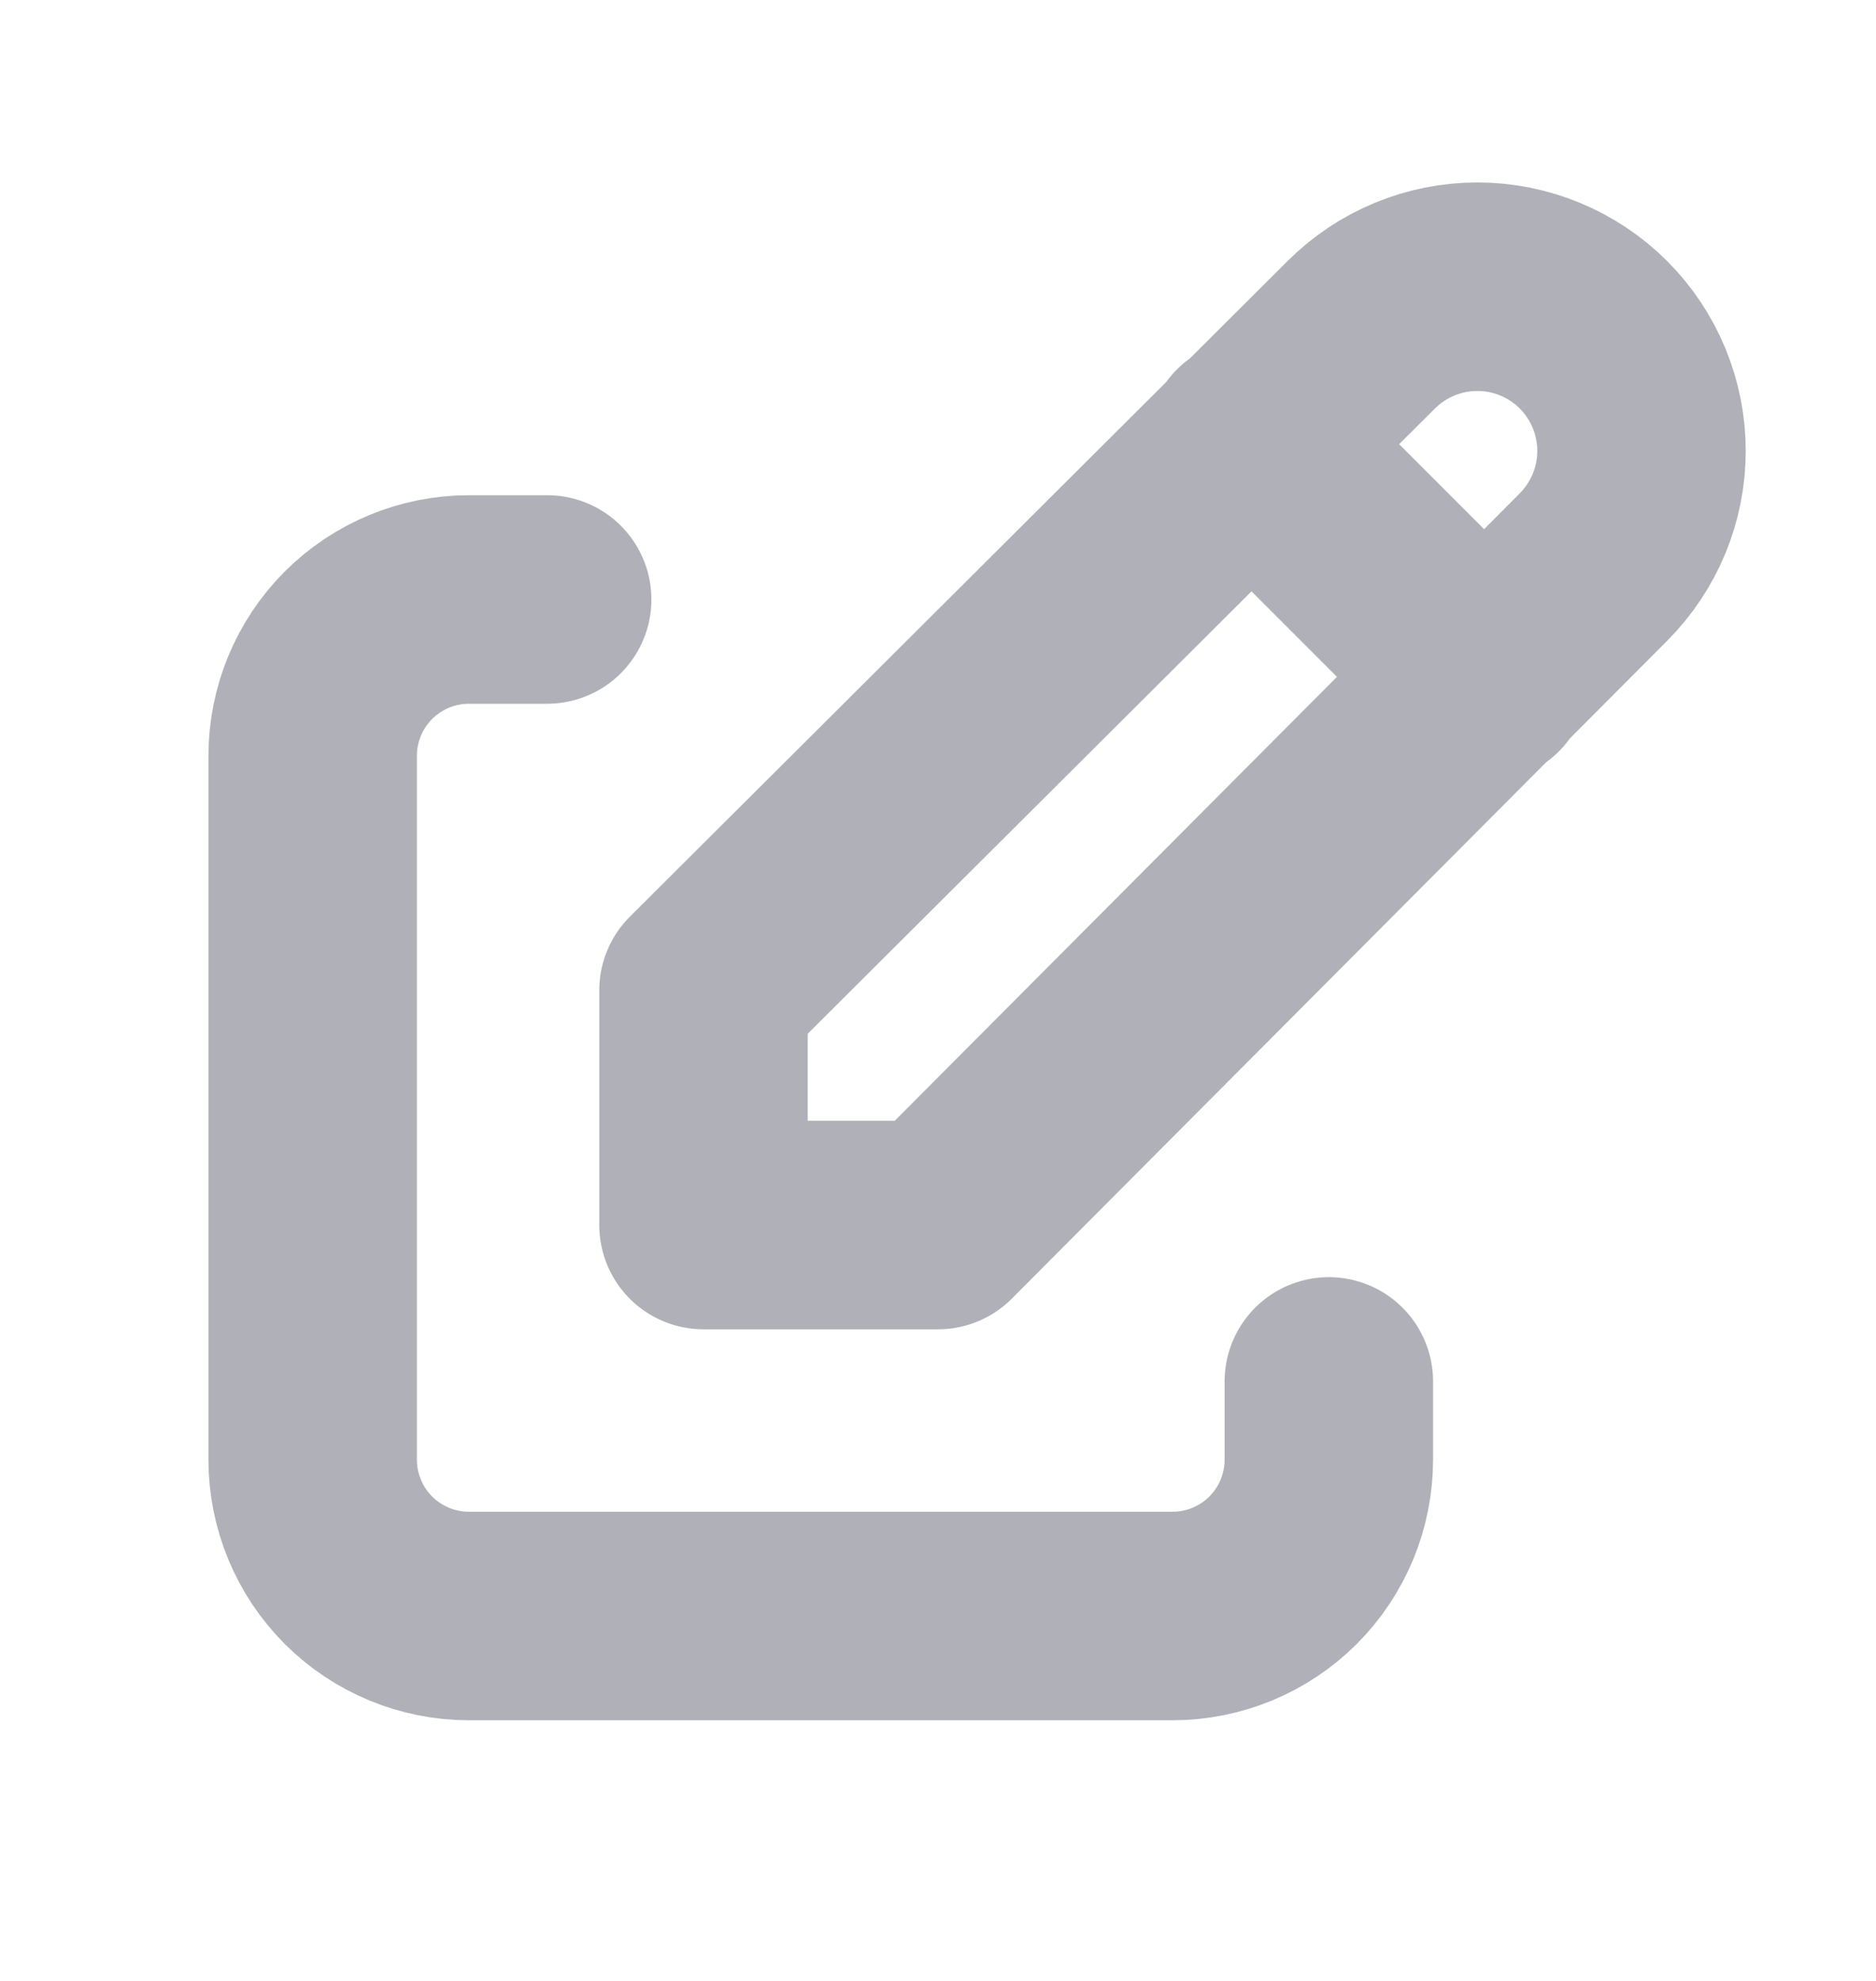 <svg width="18" height="19" viewBox="0 0 18 19" fill="none" xmlns="http://www.w3.org/2000/svg">
<g id="tabler:edit">
<g id="Group">
<path id="Vector" d="M5.25 5.75H4.5C4.102 5.75 3.721 5.908 3.439 6.189C3.158 6.471 3 6.852 3 7.25V14C3 14.398 3.158 14.779 3.439 15.061C3.721 15.342 4.102 15.5 4.5 15.5H11.25C11.648 15.5 12.029 15.342 12.311 15.061C12.592 14.779 12.75 14.398 12.75 14V13.25" stroke="#636372" stroke-opacity="0.5" stroke-width="2" stroke-linecap="round" stroke-linejoin="round"/>
<path id="Vector_2" d="M12 4.25L14.25 6.5M15.289 5.439C15.584 5.143 15.75 4.743 15.75 4.325C15.75 3.907 15.584 3.507 15.289 3.211C14.993 2.916 14.593 2.75 14.175 2.75C13.757 2.75 13.357 2.916 13.061 3.211L6.75 9.5V11.75H9L15.289 5.439Z" stroke="#636372" stroke-opacity="0.5" stroke-width="2" stroke-linecap="round" stroke-linejoin="round"/>
</g>
</g>
</svg>
